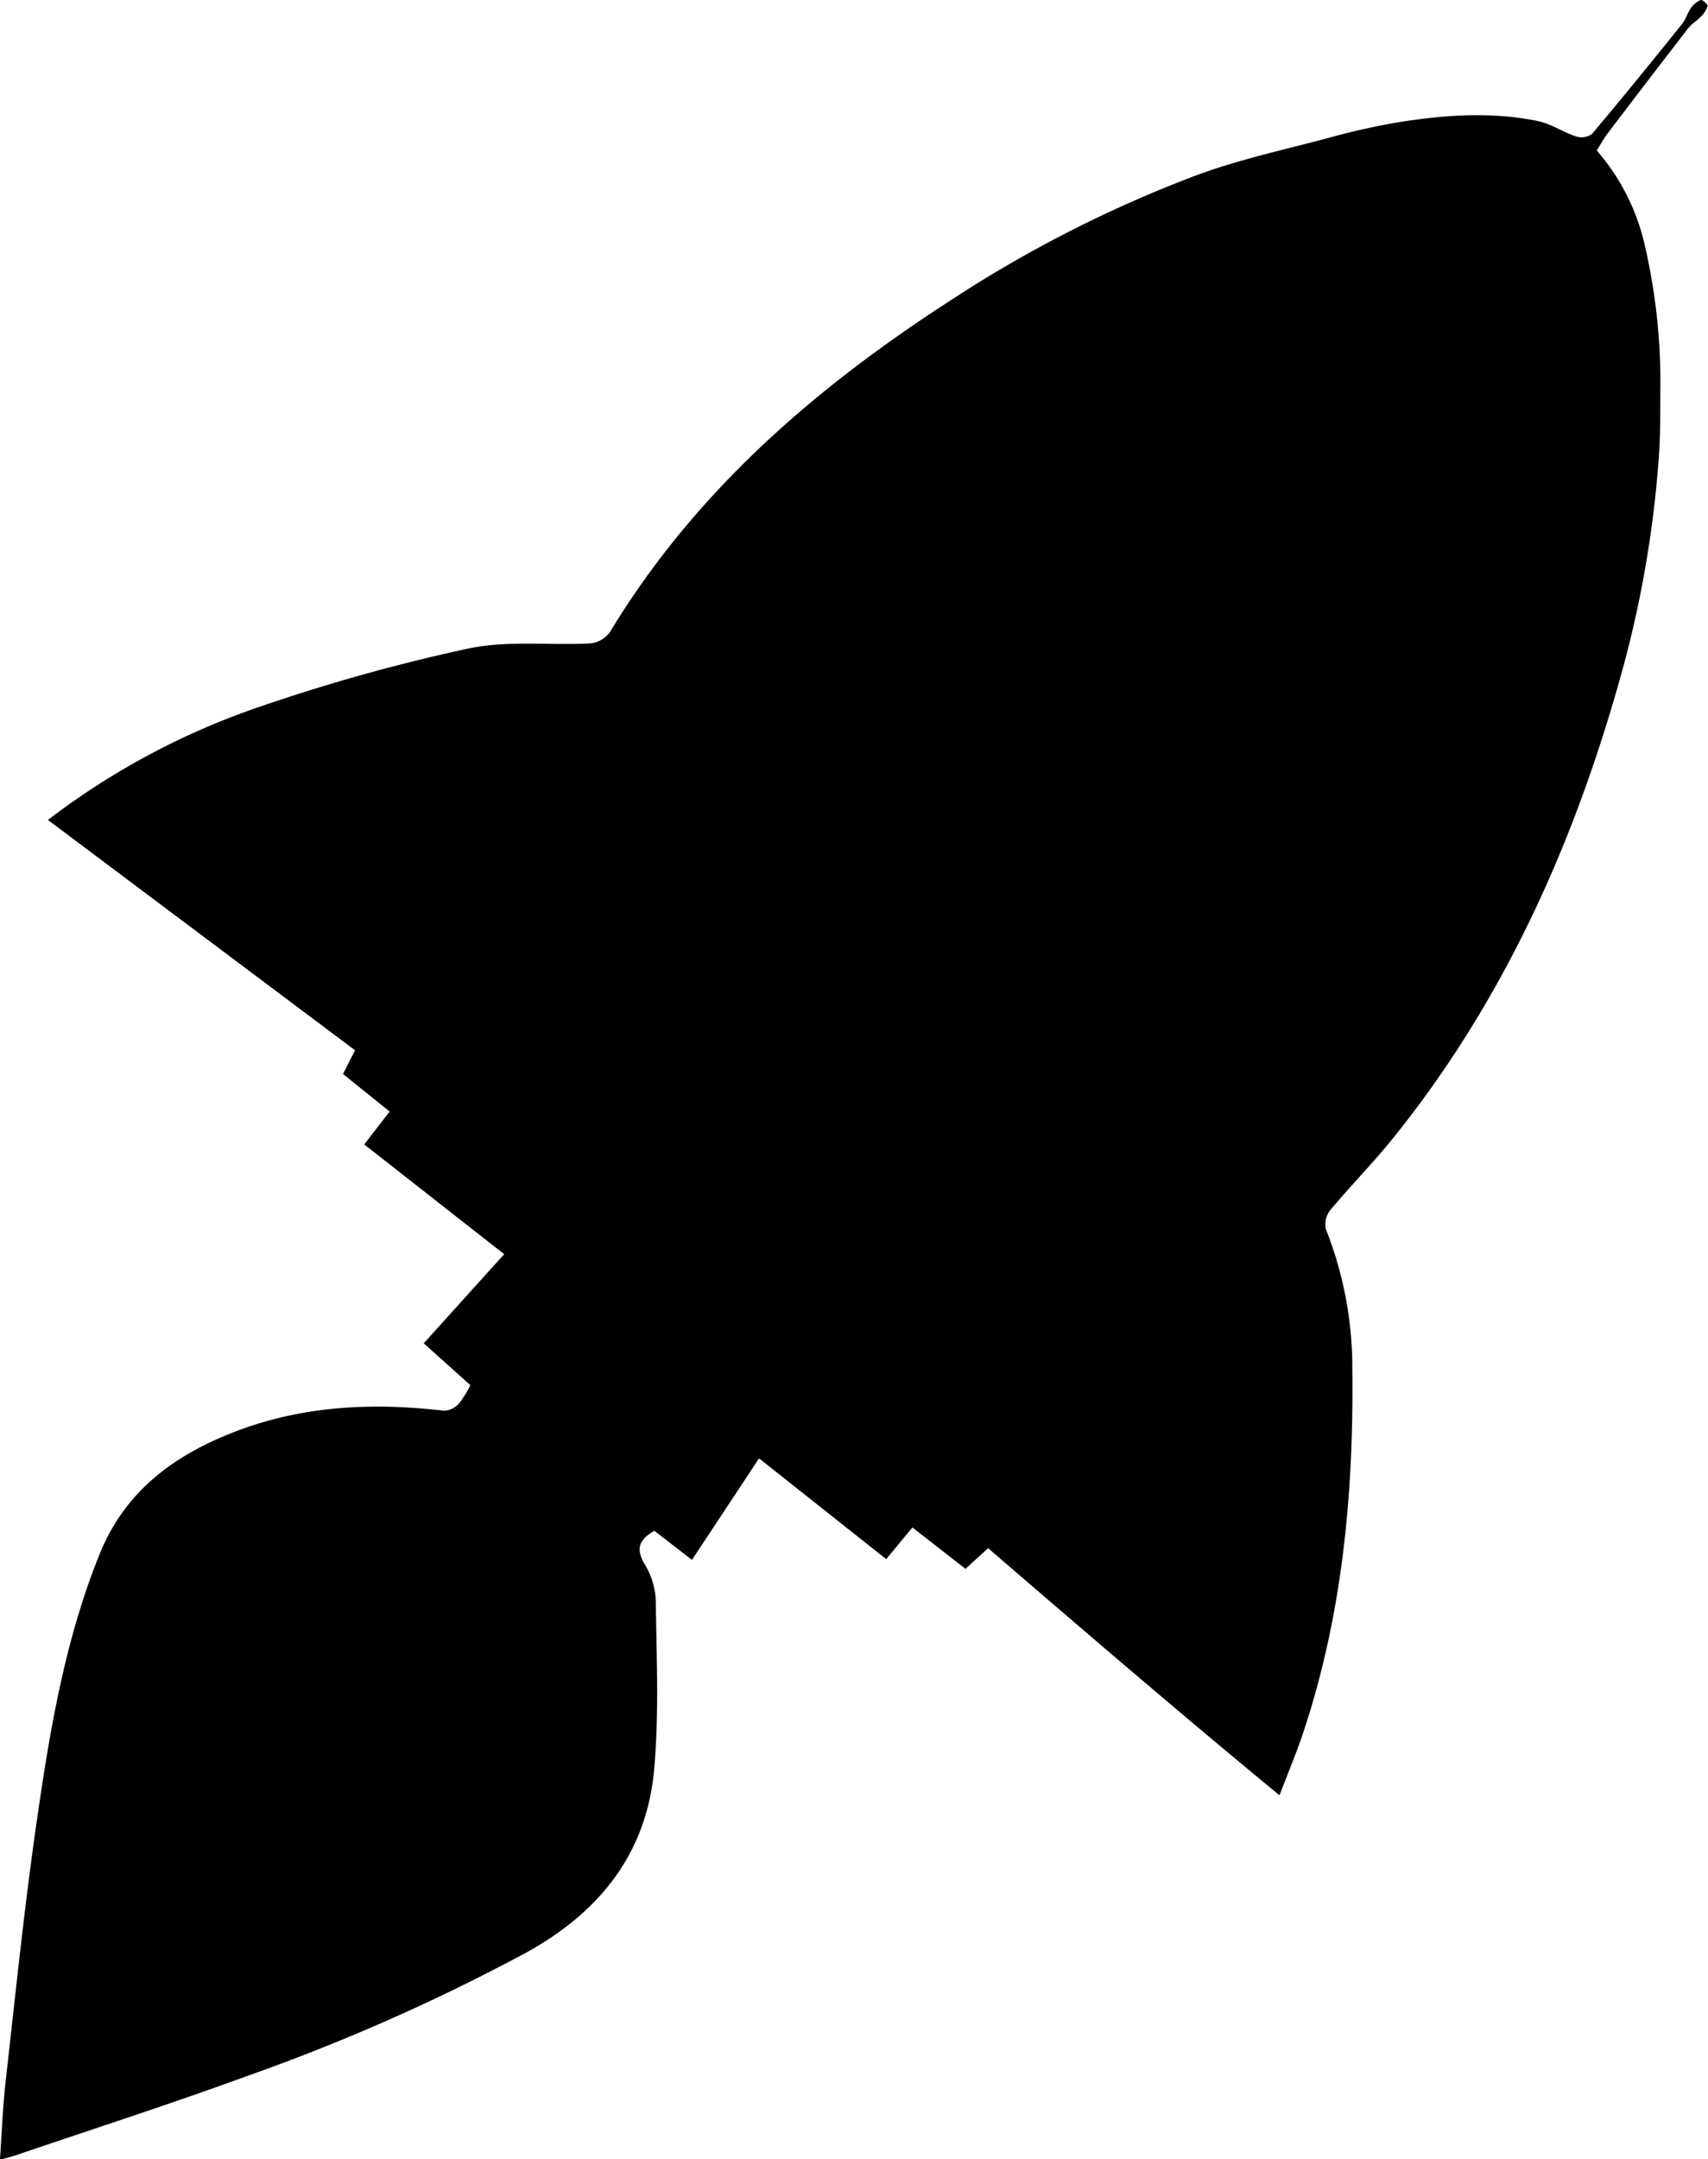 <svg id="Calque_1" data-name="Calque 1" xmlns="http://www.w3.org/2000/svg" viewBox="0 0 247.7 313.01"><title>35</title><path d="M6998.46,7151.61a107.59,107.59,0,0,1,31.39-16.64,263,263,0,0,1,29.62-8.22c5.67-1.19,11.75-.43,17.63-.73a4.08,4.08,0,0,0,2.86-1.64c12.25-20.24,29.57-35.26,49.17-47.94a182.7,182.7,0,0,1,36-18.33c6.14-2.26,12.6-3.66,18.95-5.35a101.83,101.83,0,0,1,9.94-2.25c6.78-1.1,13.62-1.62,20.42-.24,2,.4,3.75,1.63,5.68,2.27a2.6,2.6,0,0,0,2.28-.4c4.43-5.25,8.75-10.58,13.06-15.93.54-.67.76-1.58,1.26-2.29a3.34,3.34,0,0,1,1.44-1.18c.22-.08,1.09.68,1,.89a3.92,3.92,0,0,1-1,1.54c-.54.58-1.29,1-1.77,1.6q-5.89,7.61-11.71,15.28c-.55.72-1,1.53-1.6,2.51a31.54,31.54,0,0,1,7,13.9,88.08,88.08,0,0,1,2.21,21.48c0,3.38,0,6.76-.29,10.13a159.73,159.73,0,0,1-5.65,31.4c-6.82,24.16-17,46.67-32.86,66.33-2.89,3.58-6.14,6.87-9.09,10.41a3.31,3.31,0,0,0-.59,2.77,54.61,54.61,0,0,1,3.82,20.16c.21,17.74-1.38,35.26-6.94,52.23-1,3.12-2.3,6.15-3.62,9.64-14.4-11.86-28.25-23.76-42.26-35.83l-3.28,3-7.7-6-3.8,4.59-18.44-14.61-9.73,14.72-5.44-4.21c-2.14,1.19-2.8,2.52-1.42,4.83a11,11,0,0,1,1.61,5.22c.11,8.21.5,16.46-.24,24.61-1.11,12.12-7.92,20.63-18.54,26.48a288.5,288.5,0,0,1-40.78,18c-10.94,4-22,7.55-33,11.3-.72.24-1.46.43-2.55.74.28-4,.42-7.8.85-11.57,1.42-12.56,2.7-25.15,4.51-37.65,1.89-13.12,4.09-26.22,9.11-38.62,3.79-9.37,11.2-14.61,20.37-18,9.66-3.54,19.54-3.93,29.62-2.75a3.13,3.13,0,0,0,2.13-1.07,14.44,14.44,0,0,0,1.63-2.64l-6.76-6.07,11.67-12.92-20.3-15.91,3.69-4.77-6.77-5.44L7043,7185Z" transform="translate(-6991.51 -7032.74)"/></svg>